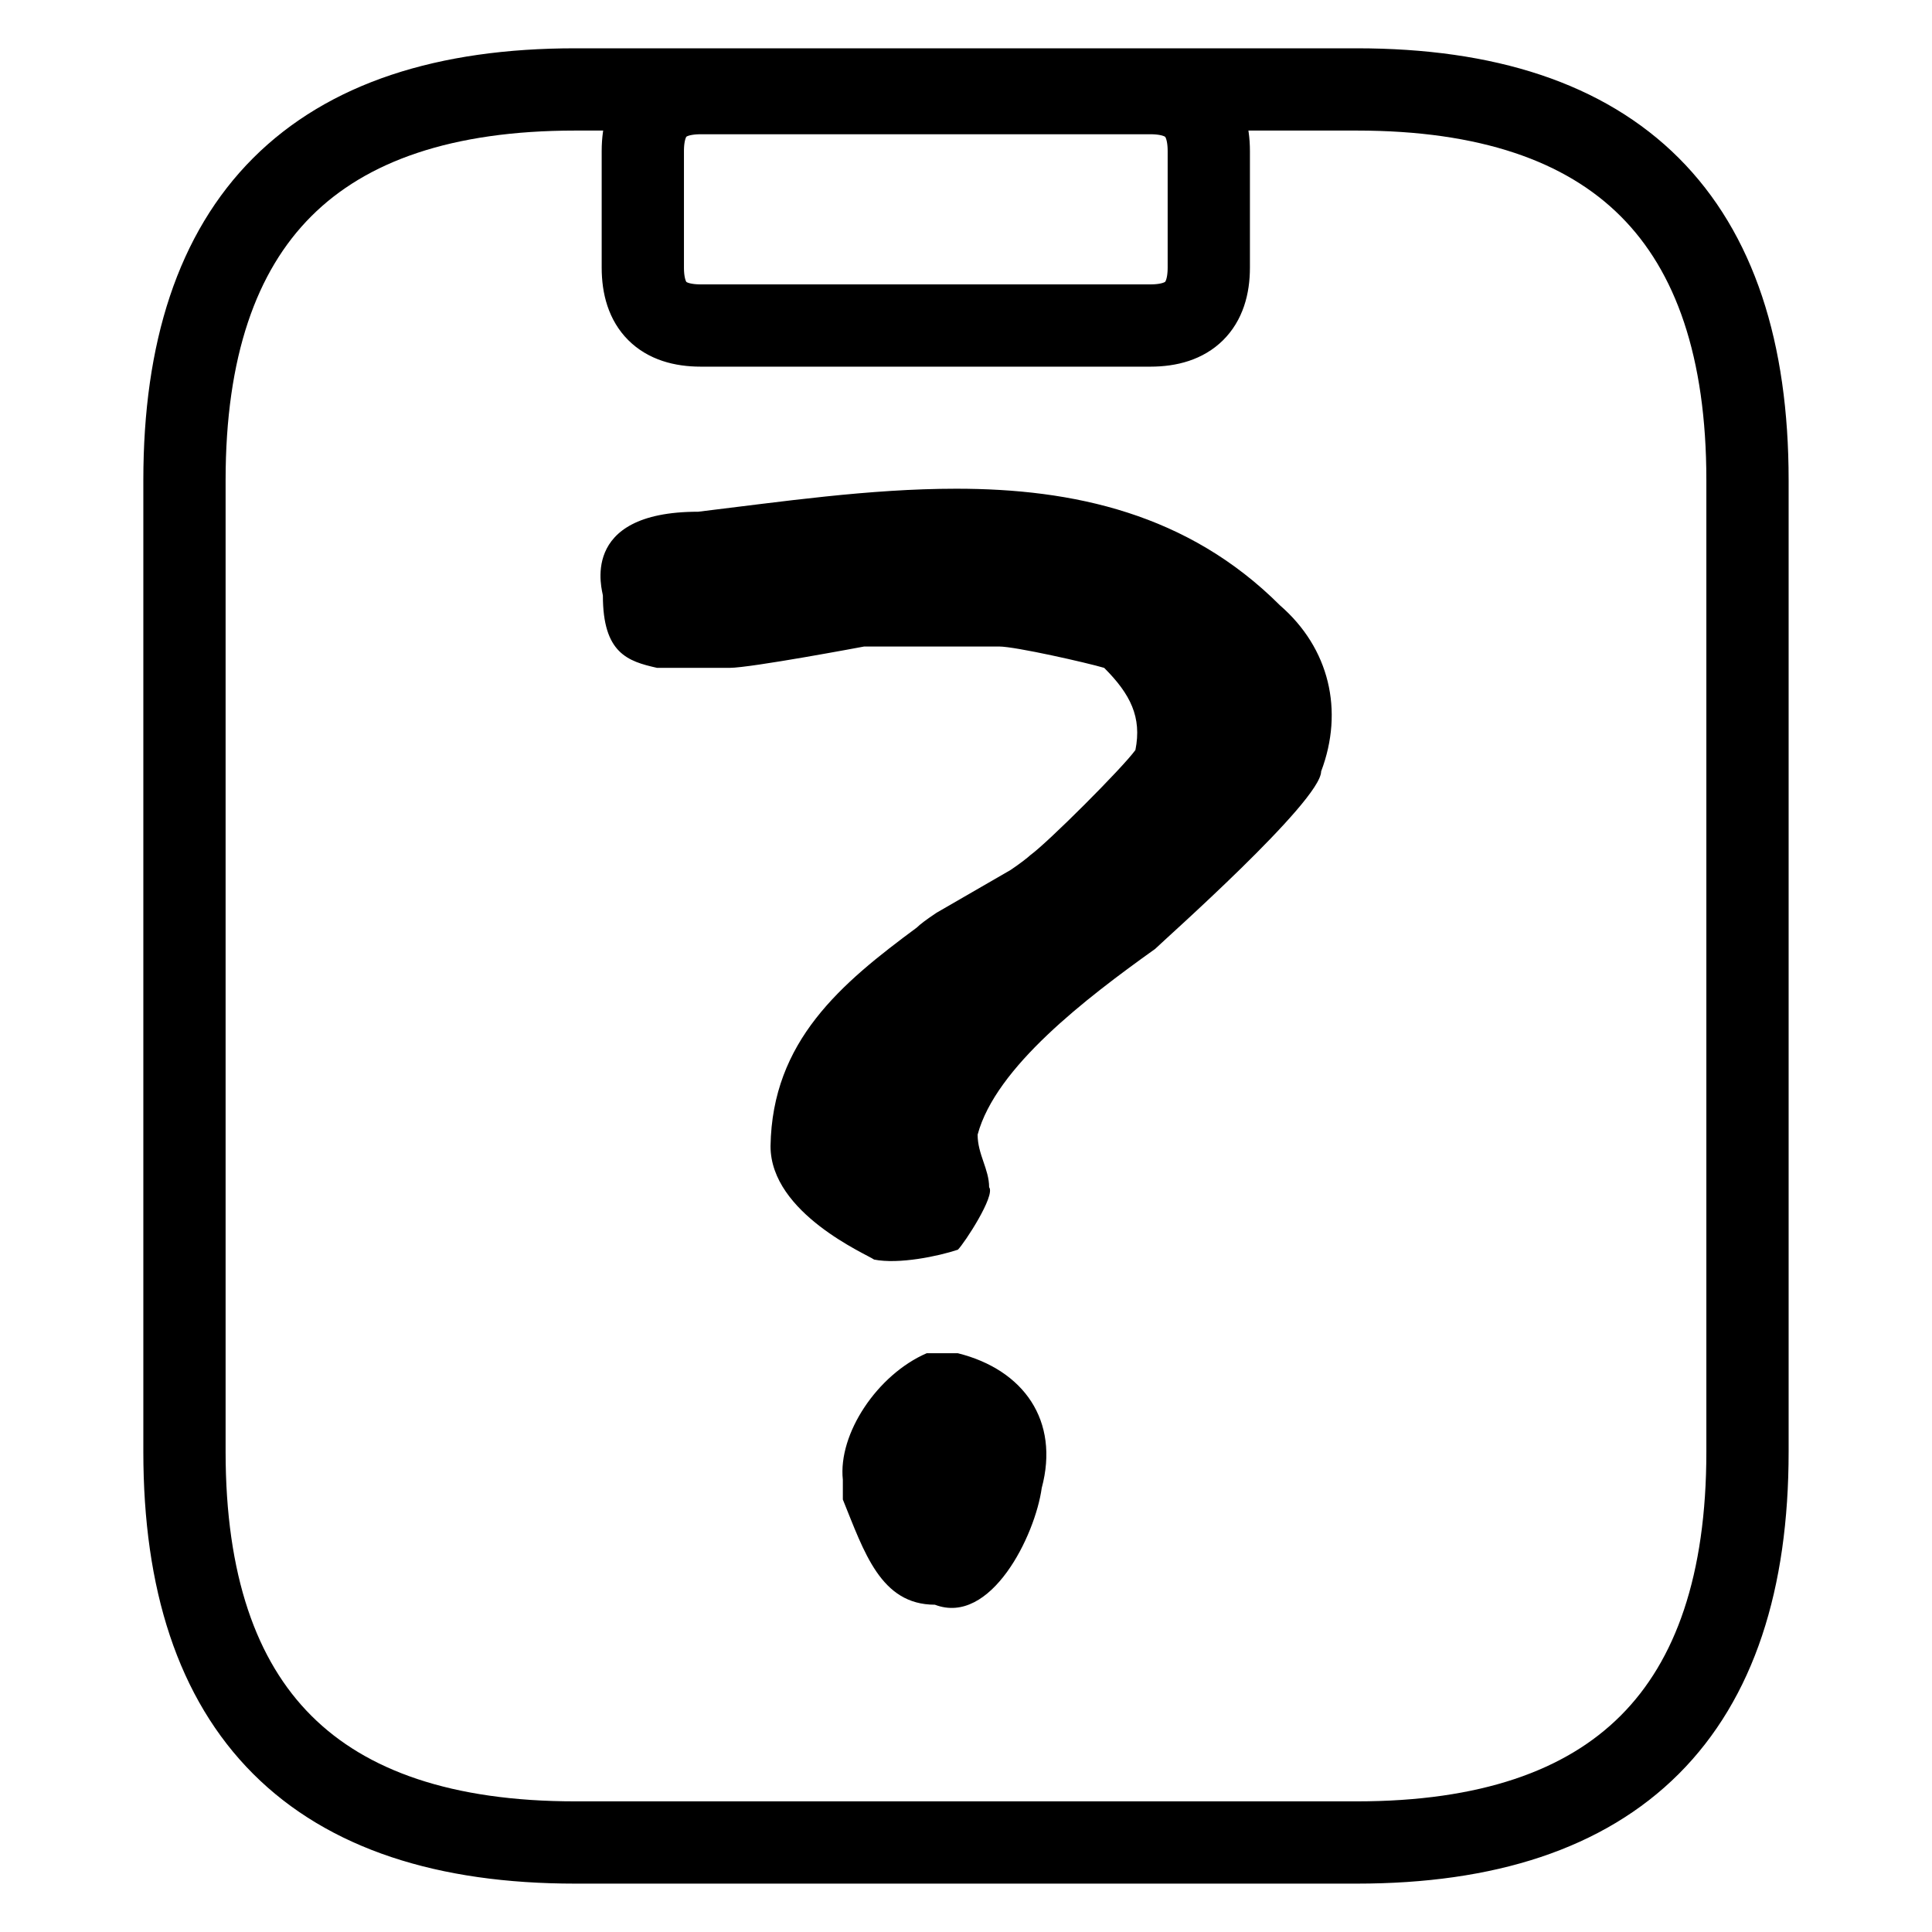 <?xml version="1.0" encoding="UTF-8" standalone="no"?>
<svg
   xmlns:dc="http://purl.org/dc/elements/1.1/"
   xmlns:cc="http://creativecommons.org/ns#"
   xmlns:rdf="http://www.w3.org/1999/02/22-rdf-syntax-ns#"
   xmlns:svg="http://www.w3.org/2000/svg"
   xmlns="http://www.w3.org/2000/svg"
   id="svg1578"
   version="1.1"
   viewBox="0 0 100 100"
   height="100"
   width="100">
  <defs
     id="defs1572" />
  <g
     transform="translate(-5.539,11.028)"
     id="layer1">
    <g
       id="g48"
       transform="matrix(2.129,0,0,2.129,15.087,-6.399)"
       style="stroke-linecap:round">
      <path
         id="path46"
         d="M 9.5,0 M 9.5,0 C 16.74,0 23.98,0 28.5,0 M 9.5,0 C 14.41,0 19.33,0 28.5,0 M 28.5,0 C 34.83,0 38,3.17 38,9.5 M 28.5,0 C 34.83,0 38,3.17 38,9.5 M 38,9.5 C 38,16.15 38,22.8 38,33.12 M 38,9.5 C 38,15.67 38,21.83 38,33.12 M 38,33.12 C 38,39.45 34.83,42.62 28.5,42.62 M 38,33.12 C 38,39.45 34.83,42.62 28.5,42.62 M 28.5,42.62 C 22.84,42.62 17.19,42.62 9.5,42.62 M 28.5,42.62 C 24.01,42.62 19.53,42.62 9.5,42.62 M 9.5,42.62 C 3.17,42.62 0,39.45 0,33.12 M 9.5,42.62 C 3.17,42.62 0,39.45 0,33.12 M 0,33.12 C 0,23.95 0,14.78 0,9.5 M 0,33.12 C 0,26.53 0,19.94 0,9.5 M 0,9.5 C 0,3.17 3.17,0 9.5,0 M 0,9.5 C 0,3.17 3.17,0 9.5,0"
         style="fill:none;stroke:#000000;stroke-width:2" />
    </g>
    <g
       id="g52"
       transform="matrix(2.129,0,0,2.129,38.811,-6.208)"
       style="stroke-linecap:round">
      <path
         id="path50"
         d="M 1.41,0 M 1.41,0 C 4.62,0 7.83,0 12.34,0 M 1.41,0 C 4.76,0 8.11,0 12.34,0 M 12.34,0 C 13.28,0 13.76,0.47 13.76,1.41 M 12.34,0 C 13.28,0 13.76,0.47 13.76,1.41 M 13.76,1.41 C 13.76,2.2 13.76,2.99 13.76,4.24 M 13.76,1.41 C 13.76,2.31 13.76,3.21 13.76,4.24 M 13.76,4.24 C 13.76,5.18 13.28,5.65 12.34,5.65 M 13.76,4.24 C 13.76,5.18 13.28,5.65 12.34,5.65 M 12.34,5.65 C 9.42,5.65 6.51,5.65 1.41,5.65 M 12.34,5.65 C 9.4,5.65 6.46,5.65 1.41,5.65 M 1.41,5.65 C 0.47,5.65 0,5.18 0,4.24 M 1.41,5.65 C 0.47,5.65 0,5.18 0,4.24 M 0,4.24 C 0,3.38 0,2.52 0,1.41 M 0,4.24 C 0,3.23 0,2.21 0,1.41 M 0,1.41 C 0,0.47 0.47,0 1.41,0 M 0,1.41 C 0,0.47 0.47,0 1.41,0"
         style="fill:none;stroke:#000000;stroke-width:2" />
    </g>
    <g
       id="g56"
       transform="matrix(5.317,0,0,5.317,-18.893,-2.151)">
      <g
         id="text54"
         style="font-size:16px;font-family:'Virgil 3 YOFF';direction:ltr;text-anchor:middle;white-space:pre;fill:#000000"
         aria-label="?">
        <path
           id="path1216"
           style="font-size:16px;font-family:'Virgil 3 YOFF';direction:ltr;text-anchor:middle;white-space:pre;fill:#000000"
           d="M 12.096,9.488 C 12.096,10.144 13.04,10.544 13.104,10.592 13.344,10.64 13.728,10.56 13.92,10.496 13.984,10.432 14.288,9.968 14.224,9.888 14.224,9.712 14.112,9.568 14.112,9.376 14.288,8.72 15.168,8.048 15.84,7.568 15.92,7.488 17.456,6.128 17.456,5.84 17.68,5.248 17.536,4.64 17.056,4.224 16.16,3.328 15.04,3.088 13.904,3.088 13.056,3.088 12.192,3.216 11.392,3.312 10.208,3.312 10.464,4.096 10.464,4.128 10.464,4.688 10.704,4.768 10.992,4.832 H 11.696 C 11.904,4.832 13.008,4.624 13.008,4.624 H 14.32 C 14.48,4.624 15.184,4.784 15.344,4.832 15.6,5.088 15.712,5.312 15.648,5.632 15.52,5.808 14.8,6.528 14.624,6.656 14.608,6.672 14.528,6.736 14.432,6.8 L 13.712,7.216 C 13.616,7.28 13.552,7.328 13.52,7.36 12.784,7.904 12.112,8.464 12.096,9.488 Z M 13.616,11.504 C 13.136,11.712 12.752,12.288 12.8,12.736 V 12.928 C 13.008,13.44 13.168,13.952 13.696,13.952 14.24,14.16 14.672,13.28 14.736,12.816 14.912,12.16 14.56,11.664 13.92,11.504 Z" />
      </g>
    </g>
  </g>
</svg>
